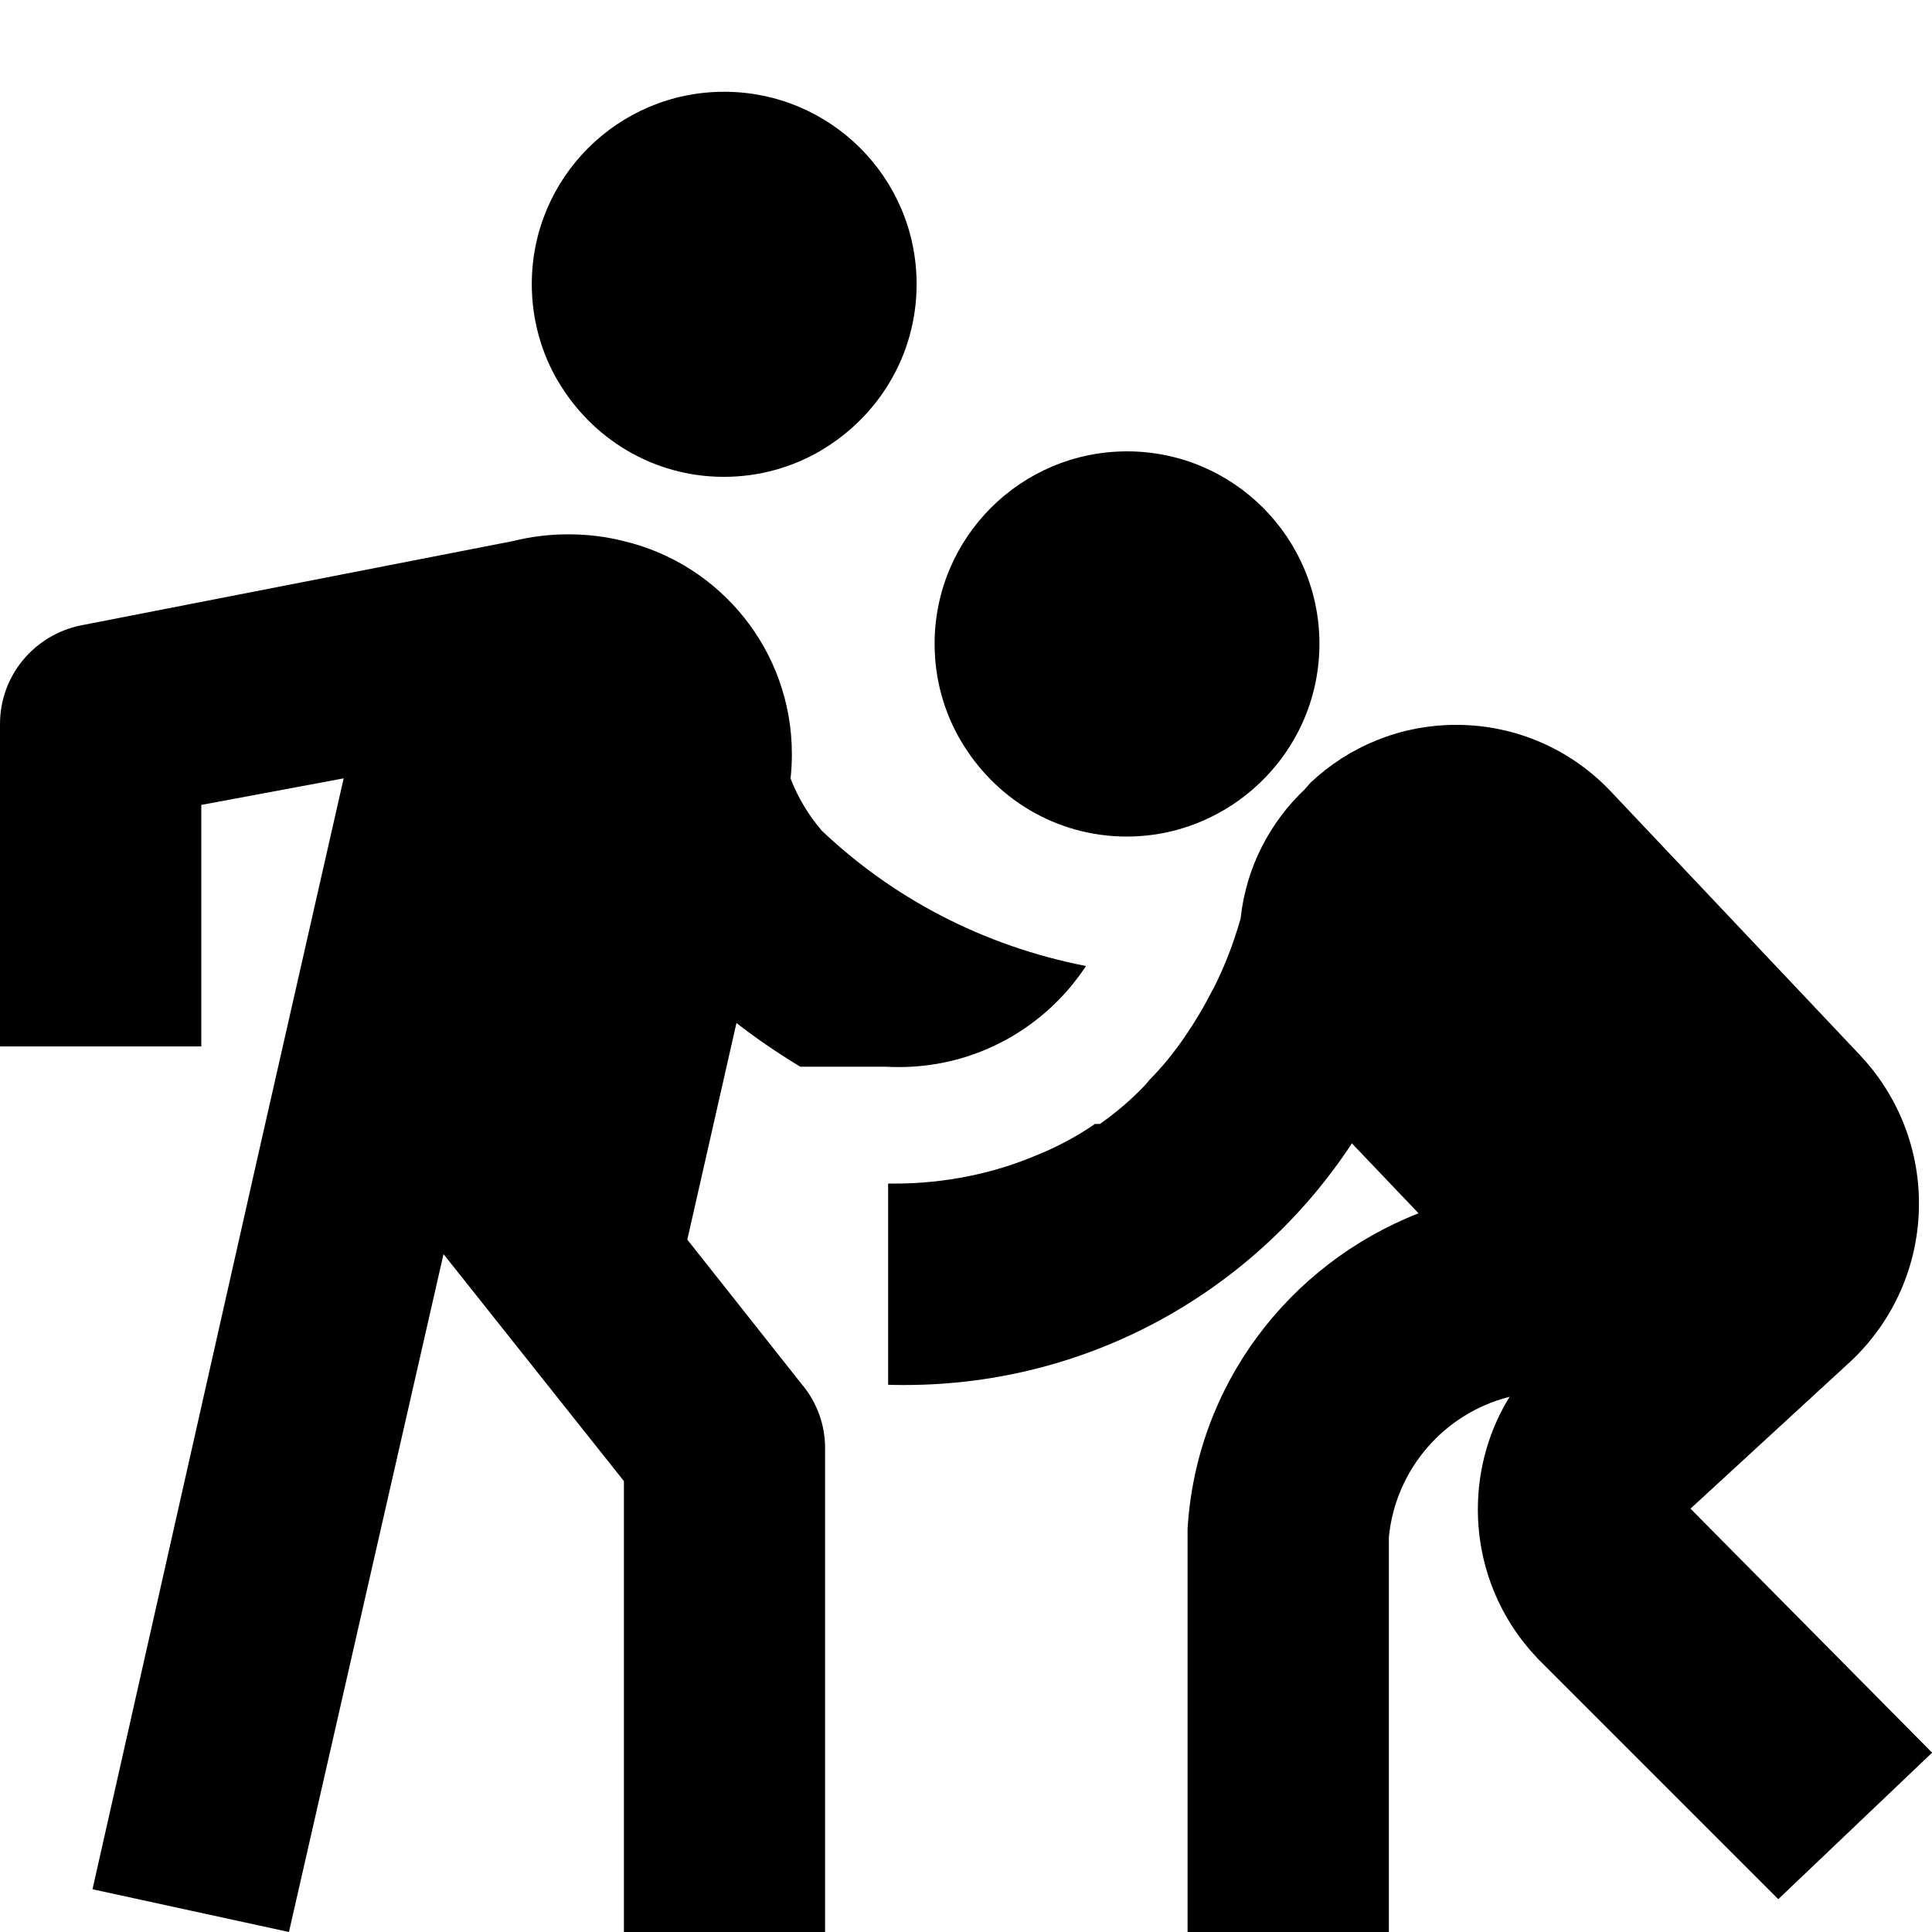 <svg width="16" height="16" viewBox="0 0 16 16" fill="none" xmlns="http://www.w3.org/2000/svg">
<g clip-path="url(#clip0_6_420)">
<path d="M6.627 8.834H7.333C7.366 8.836 7.404 8.837 7.444 8.837C8.088 8.837 8.657 8.508 8.989 8.007L8.993 8C8.135 7.832 7.388 7.434 6.798 6.872L6.801 6.873C6.697 6.752 6.611 6.61 6.551 6.457L6.547 6.447C6.554 6.386 6.558 6.316 6.558 6.245C6.558 5.391 5.968 4.675 5.173 4.483L5.16 4.48C5.024 4.445 4.867 4.425 4.707 4.425C4.545 4.425 4.389 4.445 4.24 4.483L4.253 4.48L0.666 5.18C0.283 5.26 0 5.595 0 5.996C0 5.997 0 5.999 0 6V8.666H1.667V6.666L2.846 6.446L2.133 9.586L0.766 15.646L2.393 16L3.673 10.386L5.167 12.266V16H6.833V12C6.833 11.998 6.833 11.995 6.833 11.992C6.833 11.798 6.765 11.619 6.652 11.478L6.652 11.479L5.692 10.266L6.099 8.472C6.25 8.59 6.423 8.709 6.601 8.818L6.625 8.832L6.627 8.834Z" fill="black"/>
<path d="M14 12.494L15.334 11.267C15.678 10.94 15.892 10.479 15.892 9.967C15.892 9.489 15.704 9.055 15.399 8.733L15.4 8.734L13.334 6.548C13.013 6.212 12.561 6.003 12.06 6.003C11.593 6.003 11.168 6.185 10.853 6.482L10.854 6.481L10.807 6.535C10.517 6.809 10.321 7.182 10.275 7.6L10.274 7.608C10.21 7.832 10.133 8.024 10.039 8.207L10.047 8.188C9.969 8.342 9.892 8.47 9.806 8.594L9.815 8.582C9.723 8.716 9.627 8.834 9.521 8.942L9.482 8.988C9.37 9.105 9.248 9.21 9.116 9.303L9.108 9.308H9.068C8.928 9.405 8.768 9.492 8.598 9.562L8.582 9.568C8.234 9.716 7.83 9.802 7.406 9.802C7.388 9.802 7.37 9.802 7.353 9.802H7.355V11.468C7.396 11.47 7.444 11.47 7.492 11.47C9.034 11.47 10.393 10.681 11.185 9.485L11.195 9.468L11.748 10.048C10.671 10.471 9.907 11.472 9.835 12.66L9.835 12.668V16.002H11.502V12.728C11.559 12.164 11.961 11.708 12.492 11.57L12.502 11.568C12.337 11.834 12.239 12.155 12.239 12.5C12.239 12.976 12.425 13.409 12.729 13.729L12.727 13.728L14.727 15.728L16.001 14.515L14 12.494Z" fill="black"/>
<path d="M6.793 3.734C7.274 3.453 7.591 2.94 7.591 2.353C7.591 1.473 6.878 0.76 5.997 0.76C5.117 0.76 4.404 1.473 4.404 2.353C4.404 2.648 4.484 2.924 4.623 3.161L4.62 3.154C4.899 3.632 5.41 3.949 5.995 3.949C6.289 3.949 6.564 3.869 6.801 3.73L6.793 3.734Z" fill="black"/>
<path d="M10.127 6.714C10.608 6.434 10.927 5.92 10.927 5.332C10.927 4.452 10.213 3.738 9.334 3.738C8.454 3.738 7.74 4.452 7.74 5.332C7.74 5.625 7.819 5.899 7.957 6.135L7.953 6.127C8.232 6.609 8.744 6.928 9.331 6.928C9.624 6.928 9.898 6.848 10.133 6.71L10.127 6.714Z" fill="black"/>
</g>
<defs>
<clipPath id="clip0_6_420">
<rect width="16" height="16" fill="white"/>
</clipPath>
</defs>
</svg>
